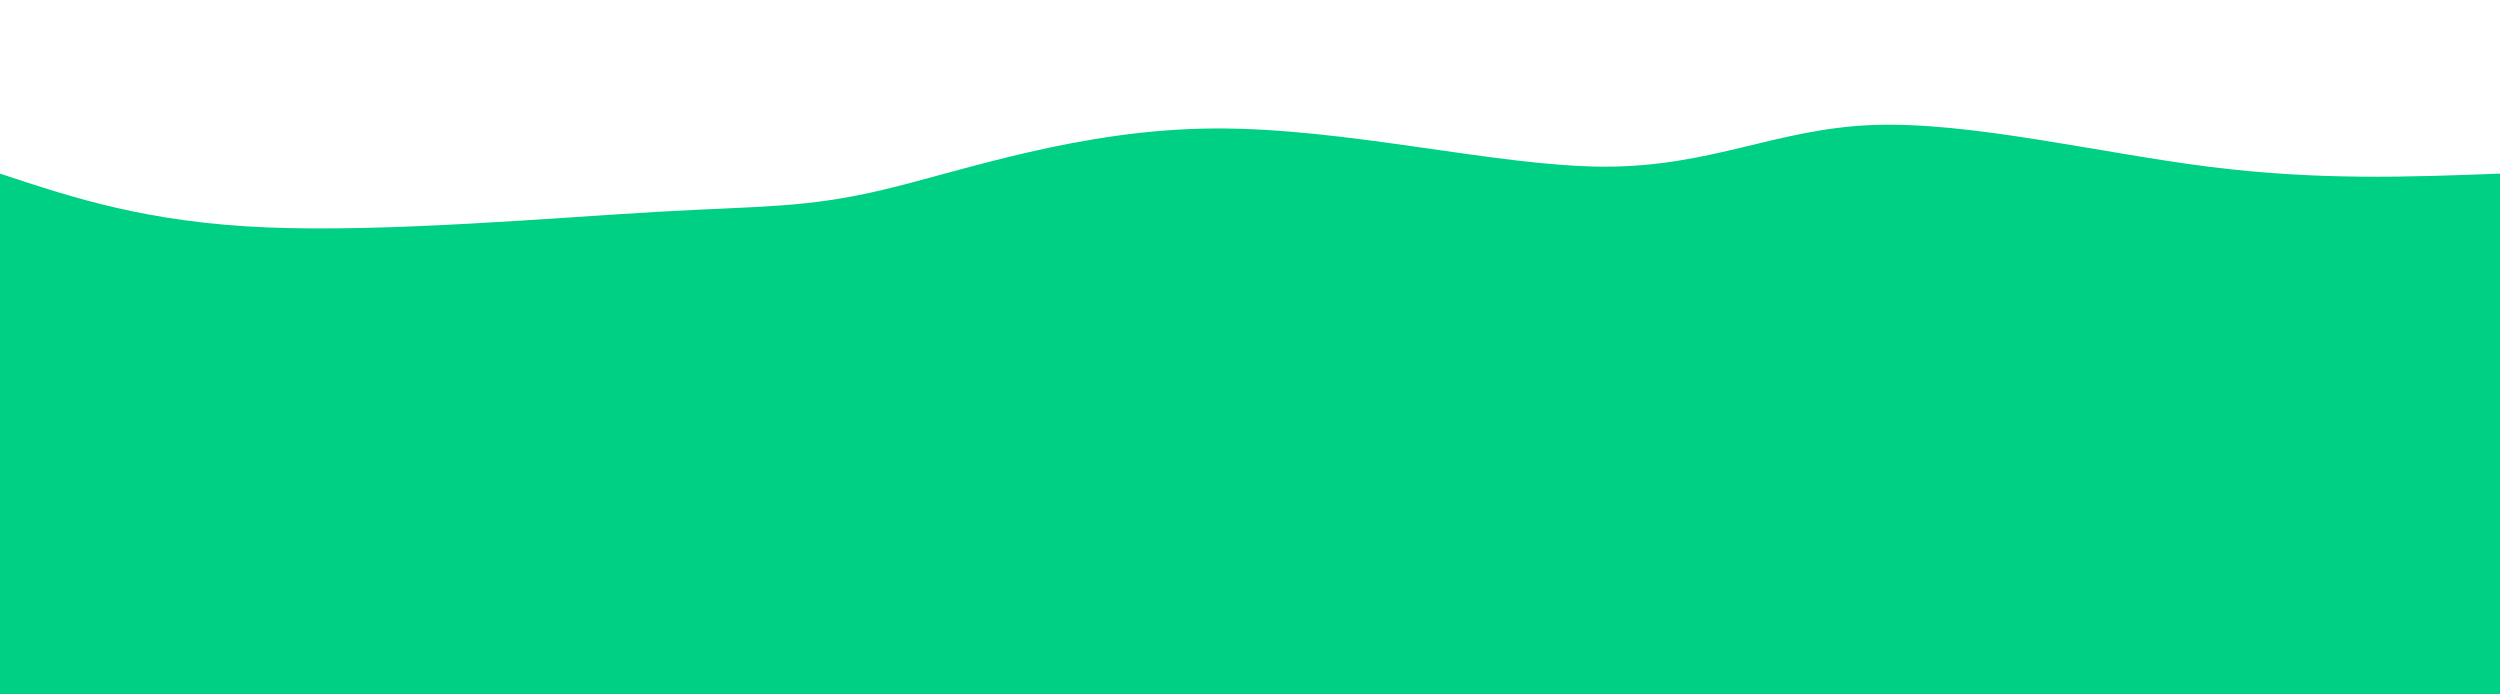 <svg width="100%" height="100%" id="svg" viewBox="0 0 1440 400" xmlns="http://www.w3.org/2000/svg" class="transition duration-300 ease-in-out delay-150"><style>
          .path-0{
            animation:pathAnim-0 4s;
            animation-timing-function: linear;
            animation-iteration-count: infinite;
          }
          @keyframes pathAnim-0{
            0%{
              d: path("M 0,400 C 0,400 0,100 0,100 C 42.47,114.077 84.94,128.154 154,131 C 223.06,133.846 318.711,125.461 379,122 C 439.289,118.539 464.215,120.001 510,109 C 555.785,97.999 622.429,74.536 699,74 C 775.571,73.464 862.071,95.856 924,96 C 985.929,96.144 1023.289,74.039 1079,72 C 1134.711,69.961 1208.775,87.989 1272,96 C 1335.225,104.011 1387.613,102.006 1440,100 C 1440,100 1440,400 1440,400 Z");
            }
            25%{
              d: path("M 0,400 C 0,400 0,100 0,100 C 52.226,87.149 104.451,74.297 157,68 C 209.549,61.703 262.421,61.96 336,65 C 409.579,68.04 503.863,73.863 573,83 C 642.137,92.137 686.125,104.589 733,112 C 779.875,119.411 829.637,121.78 890,120 C 950.363,118.22 1021.329,112.29 1078,99 C 1134.671,85.71 1177.049,65.06 1235,64 C 1292.951,62.94 1366.476,81.47 1440,100 C 1440,100 1440,400 1440,400 Z");
            }
            50%{
              d: path("M 0,400 C 0,400 0,100 0,100 C 61.034,92.506 122.068,85.011 187,88 C 251.932,90.989 320.76,104.46 387,109 C 453.24,113.54 516.89,109.148 571,103 C 625.11,96.852 669.679,88.946 725,100 C 780.321,111.054 846.395,141.066 913,135 C 979.605,128.934 1046.74,86.79 1100,73 C 1153.26,59.21 1192.646,73.774 1247,83 C 1301.354,92.226 1370.677,96.113 1440,100 C 1440,100 1440,400 1440,400 Z");
            }
            75%{
              d: path("M 0,400 C 0,400 0,100 0,100 C 49.899,87.52 99.797,75.039 165,68 C 230.203,60.961 310.709,59.362 375,75 C 439.291,90.638 487.367,123.512 545,123 C 602.633,122.488 669.821,88.589 733,77 C 796.179,65.411 855.347,76.131 913,77 C 970.653,77.869 1026.791,68.888 1080,78 C 1133.209,87.112 1183.488,114.318 1243,121 C 1302.512,127.682 1371.256,113.841 1440,100 C 1440,100 1440,400 1440,400 Z");
            }
            100%{
              d: path("M 0,400 C 0,400 0,100 0,100 C 42.47,114.077 84.94,128.154 154,131 C 223.06,133.846 318.711,125.461 379,122 C 439.289,118.539 464.215,120.001 510,109 C 555.785,97.999 622.429,74.536 699,74 C 775.571,73.464 862.071,95.856 924,96 C 985.929,96.144 1023.289,74.039 1079,72 C 1134.711,69.961 1208.775,87.989 1272,96 C 1335.225,104.011 1387.613,102.006 1440,100 C 1440,100 1440,400 1440,400 Z");
            }
          }</style><defs><linearGradient id="gradient" x1="29%" y1="5%" x2="71%" y2="95%"><stop offset="5%" stop-color="#00d08466"></stop><stop offset="95%" stop-color="#00d08466"></stop></linearGradient></defs><path d="M 0,400 C 0,400 0,100 0,100 C 42.47,114.077 84.94,128.154 154,131 C 223.06,133.846 318.711,125.461 379,122 C 439.289,118.539 464.215,120.001 510,109 C 555.785,97.999 622.429,74.536 699,74 C 775.571,73.464 862.071,95.856 924,96 C 985.929,96.144 1023.289,74.039 1079,72 C 1134.711,69.961 1208.775,87.989 1272,96 C 1335.225,104.011 1387.613,102.006 1440,100 C 1440,100 1440,400 1440,400 Z" stroke="none" stroke-width="0" fill="url(#gradient)" class="transition-all duration-300 ease-in-out delay-150 path-0"></path><style>
          .path-1{
            animation:pathAnim-1 4s;
            animation-timing-function: linear;
            animation-iteration-count: infinite;
          }
          @keyframes pathAnim-1{
            0%{
              d: path("M 0,400 C 0,400 0,200 0,200 C 53.729,189.535 107.458,179.07 164,188 C 220.542,196.93 279.898,225.255 349,231 C 418.102,236.745 496.95,219.909 566,203 C 635.05,186.091 694.304,169.107 737,171 C 779.696,172.893 805.836,193.662 867,193 C 928.164,192.338 1024.352,170.245 1098,172 C 1171.648,173.755 1222.757,199.359 1276,208 C 1329.243,216.641 1384.622,208.321 1440,200 C 1440,200 1440,400 1440,400 Z");
            }
            25%{
              d: path("M 0,400 C 0,400 0,200 0,200 C 70.853,192.313 141.706,184.627 198,188 C 254.294,191.373 296.03,205.807 358,209 C 419.97,212.193 502.176,204.147 557,198 C 611.824,191.853 639.268,187.607 699,194 C 758.732,200.393 850.753,217.425 914,225 C 977.247,232.575 1011.72,230.693 1068,216 C 1124.28,201.307 1202.366,173.802 1268,169 C 1333.634,164.198 1386.817,182.099 1440,200 C 1440,200 1440,400 1440,400 Z");
            }
            50%{
              d: path("M 0,400 C 0,400 0,200 0,200 C 71.517,199.981 143.034,199.962 200,190 C 256.966,180.038 299.38,160.134 351,168 C 402.62,175.866 463.445,211.502 523,214 C 582.555,216.498 640.839,185.857 703,178 C 765.161,170.143 831.198,185.069 888,185 C 944.802,184.931 992.37,169.866 1050,167 C 1107.63,164.134 1175.323,173.467 1242,181 C 1308.677,188.533 1374.339,194.267 1440,200 C 1440,200 1440,400 1440,400 Z");
            }
            75%{
              d: path("M 0,400 C 0,400 0,200 0,200 C 53.819,219.422 107.638,238.845 164,231 C 220.362,223.155 279.268,188.043 341,177 C 402.732,165.957 467.29,178.985 533,184 C 598.71,189.015 665.571,186.018 725,194 C 784.429,201.982 836.424,220.944 901,233 C 965.576,245.056 1042.732,250.207 1099,237 C 1155.268,223.793 1190.648,192.226 1244,183 C 1297.352,173.774 1368.676,186.887 1440,200 C 1440,200 1440,400 1440,400 Z");
            }
            100%{
              d: path("M 0,400 C 0,400 0,200 0,200 C 53.729,189.535 107.458,179.07 164,188 C 220.542,196.93 279.898,225.255 349,231 C 418.102,236.745 496.95,219.909 566,203 C 635.05,186.091 694.304,169.107 737,171 C 779.696,172.893 805.836,193.662 867,193 C 928.164,192.338 1024.352,170.245 1098,172 C 1171.648,173.755 1222.757,199.359 1276,208 C 1329.243,216.641 1384.622,208.321 1440,200 C 1440,200 1440,400 1440,400 Z");
            }
          }</style><defs><linearGradient id="gradient" x1="29%" y1="5%" x2="71%" y2="95%"><stop offset="5%" stop-color="#00d08488"></stop><stop offset="95%" stop-color="#00d08488"></stop></linearGradient></defs><path d="M 0,400 C 0,400 0,200 0,200 C 53.729,189.535 107.458,179.07 164,188 C 220.542,196.93 279.898,225.255 349,231 C 418.102,236.745 496.95,219.909 566,203 C 635.05,186.091 694.304,169.107 737,171 C 779.696,172.893 805.836,193.662 867,193 C 928.164,192.338 1024.352,170.245 1098,172 C 1171.648,173.755 1222.757,199.359 1276,208 C 1329.243,216.641 1384.622,208.321 1440,200 C 1440,200 1440,400 1440,400 Z" stroke="none" stroke-width="0" fill="url(#gradient)" class="transition-all duration-300 ease-in-out delay-150 path-1"></path><style>
          .path-2{
            animation:pathAnim-2 4s;
            animation-timing-function: linear;
            animation-iteration-count: infinite;
          }
          @keyframes pathAnim-2{
            0%{
              d: path("M 0,400 C 0,400 0,300 0,300 C 52.766,292.077 105.532,284.154 169,291 C 232.468,297.846 306.639,319.461 362,311 C 417.361,302.539 453.912,264.001 512,263 C 570.088,261.999 649.714,298.536 718,312 C 786.286,325.464 843.231,315.856 891,302 C 938.769,288.144 977.361,270.039 1048,270 C 1118.639,269.961 1221.325,287.989 1292,296 C 1362.675,304.011 1401.337,302.006 1440,300 C 1440,300 1440,400 1440,400 Z");
            }
            25%{
              d: path("M 0,400 C 0,400 0,300 0,300 C 47.103,287.756 94.206,275.511 147,280 C 199.794,284.489 258.28,305.71 333,305 C 407.72,304.29 498.676,281.648 568,274 C 637.324,266.352 685.018,273.696 737,289 C 788.982,304.304 845.253,327.566 902,324 C 958.747,320.434 1015.97,290.04 1072,276 C 1128.03,261.96 1182.866,264.274 1244,271 C 1305.134,277.726 1372.567,288.863 1440,300 C 1440,300 1440,400 1440,400 Z");
            }
            50%{
              d: path("M 0,400 C 0,400 0,300 0,300 C 72.976,312.001 145.951,324.002 201,324 C 256.049,323.998 293.171,311.992 357,301 C 420.829,290.008 511.363,280.029 571,289 C 630.637,297.971 659.375,325.893 708,320 C 756.625,314.107 825.137,274.4 887,275 C 948.863,275.6 1004.079,316.508 1071,324 C 1137.921,331.492 1216.549,305.569 1280,296 C 1343.451,286.431 1391.726,293.215 1440,300 C 1440,300 1440,400 1440,400 Z");
            }
            75%{
              d: path("M 0,400 C 0,400 0,300 0,300 C 58.863,297.75 117.726,295.5 175,294 C 232.274,292.5 287.959,291.75 342,293 C 396.041,294.25 448.439,297.5 516,302 C 583.561,306.5 666.286,312.25 726,308 C 785.714,303.75 822.418,289.5 872,280 C 921.582,270.5 984.041,265.75 1051,266 C 1117.959,266.25 1189.417,271.5 1255,278 C 1320.583,284.5 1380.292,292.25 1440,300 C 1440,300 1440,400 1440,400 Z");
            }
            100%{
              d: path("M 0,400 C 0,400 0,300 0,300 C 52.766,292.077 105.532,284.154 169,291 C 232.468,297.846 306.639,319.461 362,311 C 417.361,302.539 453.912,264.001 512,263 C 570.088,261.999 649.714,298.536 718,312 C 786.286,325.464 843.231,315.856 891,302 C 938.769,288.144 977.361,270.039 1048,270 C 1118.639,269.961 1221.325,287.989 1292,296 C 1362.675,304.011 1401.337,302.006 1440,300 C 1440,300 1440,400 1440,400 Z");
            }
          }</style><defs><linearGradient id="gradient" x1="29%" y1="5%" x2="71%" y2="95%"><stop offset="5%" stop-color="#00d084ff"></stop><stop offset="95%" stop-color="#00d084ff"></stop></linearGradient></defs><path d="M 0,400 C 0,400 0,300 0,300 C 52.766,292.077 105.532,284.154 169,291 C 232.468,297.846 306.639,319.461 362,311 C 417.361,302.539 453.912,264.001 512,263 C 570.088,261.999 649.714,298.536 718,312 C 786.286,325.464 843.231,315.856 891,302 C 938.769,288.144 977.361,270.039 1048,270 C 1118.639,269.961 1221.325,287.989 1292,296 C 1362.675,304.011 1401.337,302.006 1440,300 C 1440,300 1440,400 1440,400 Z" stroke="none" stroke-width="0" fill="url(#gradient)" class="transition-all duration-300 ease-in-out delay-150 path-2"></path></svg>